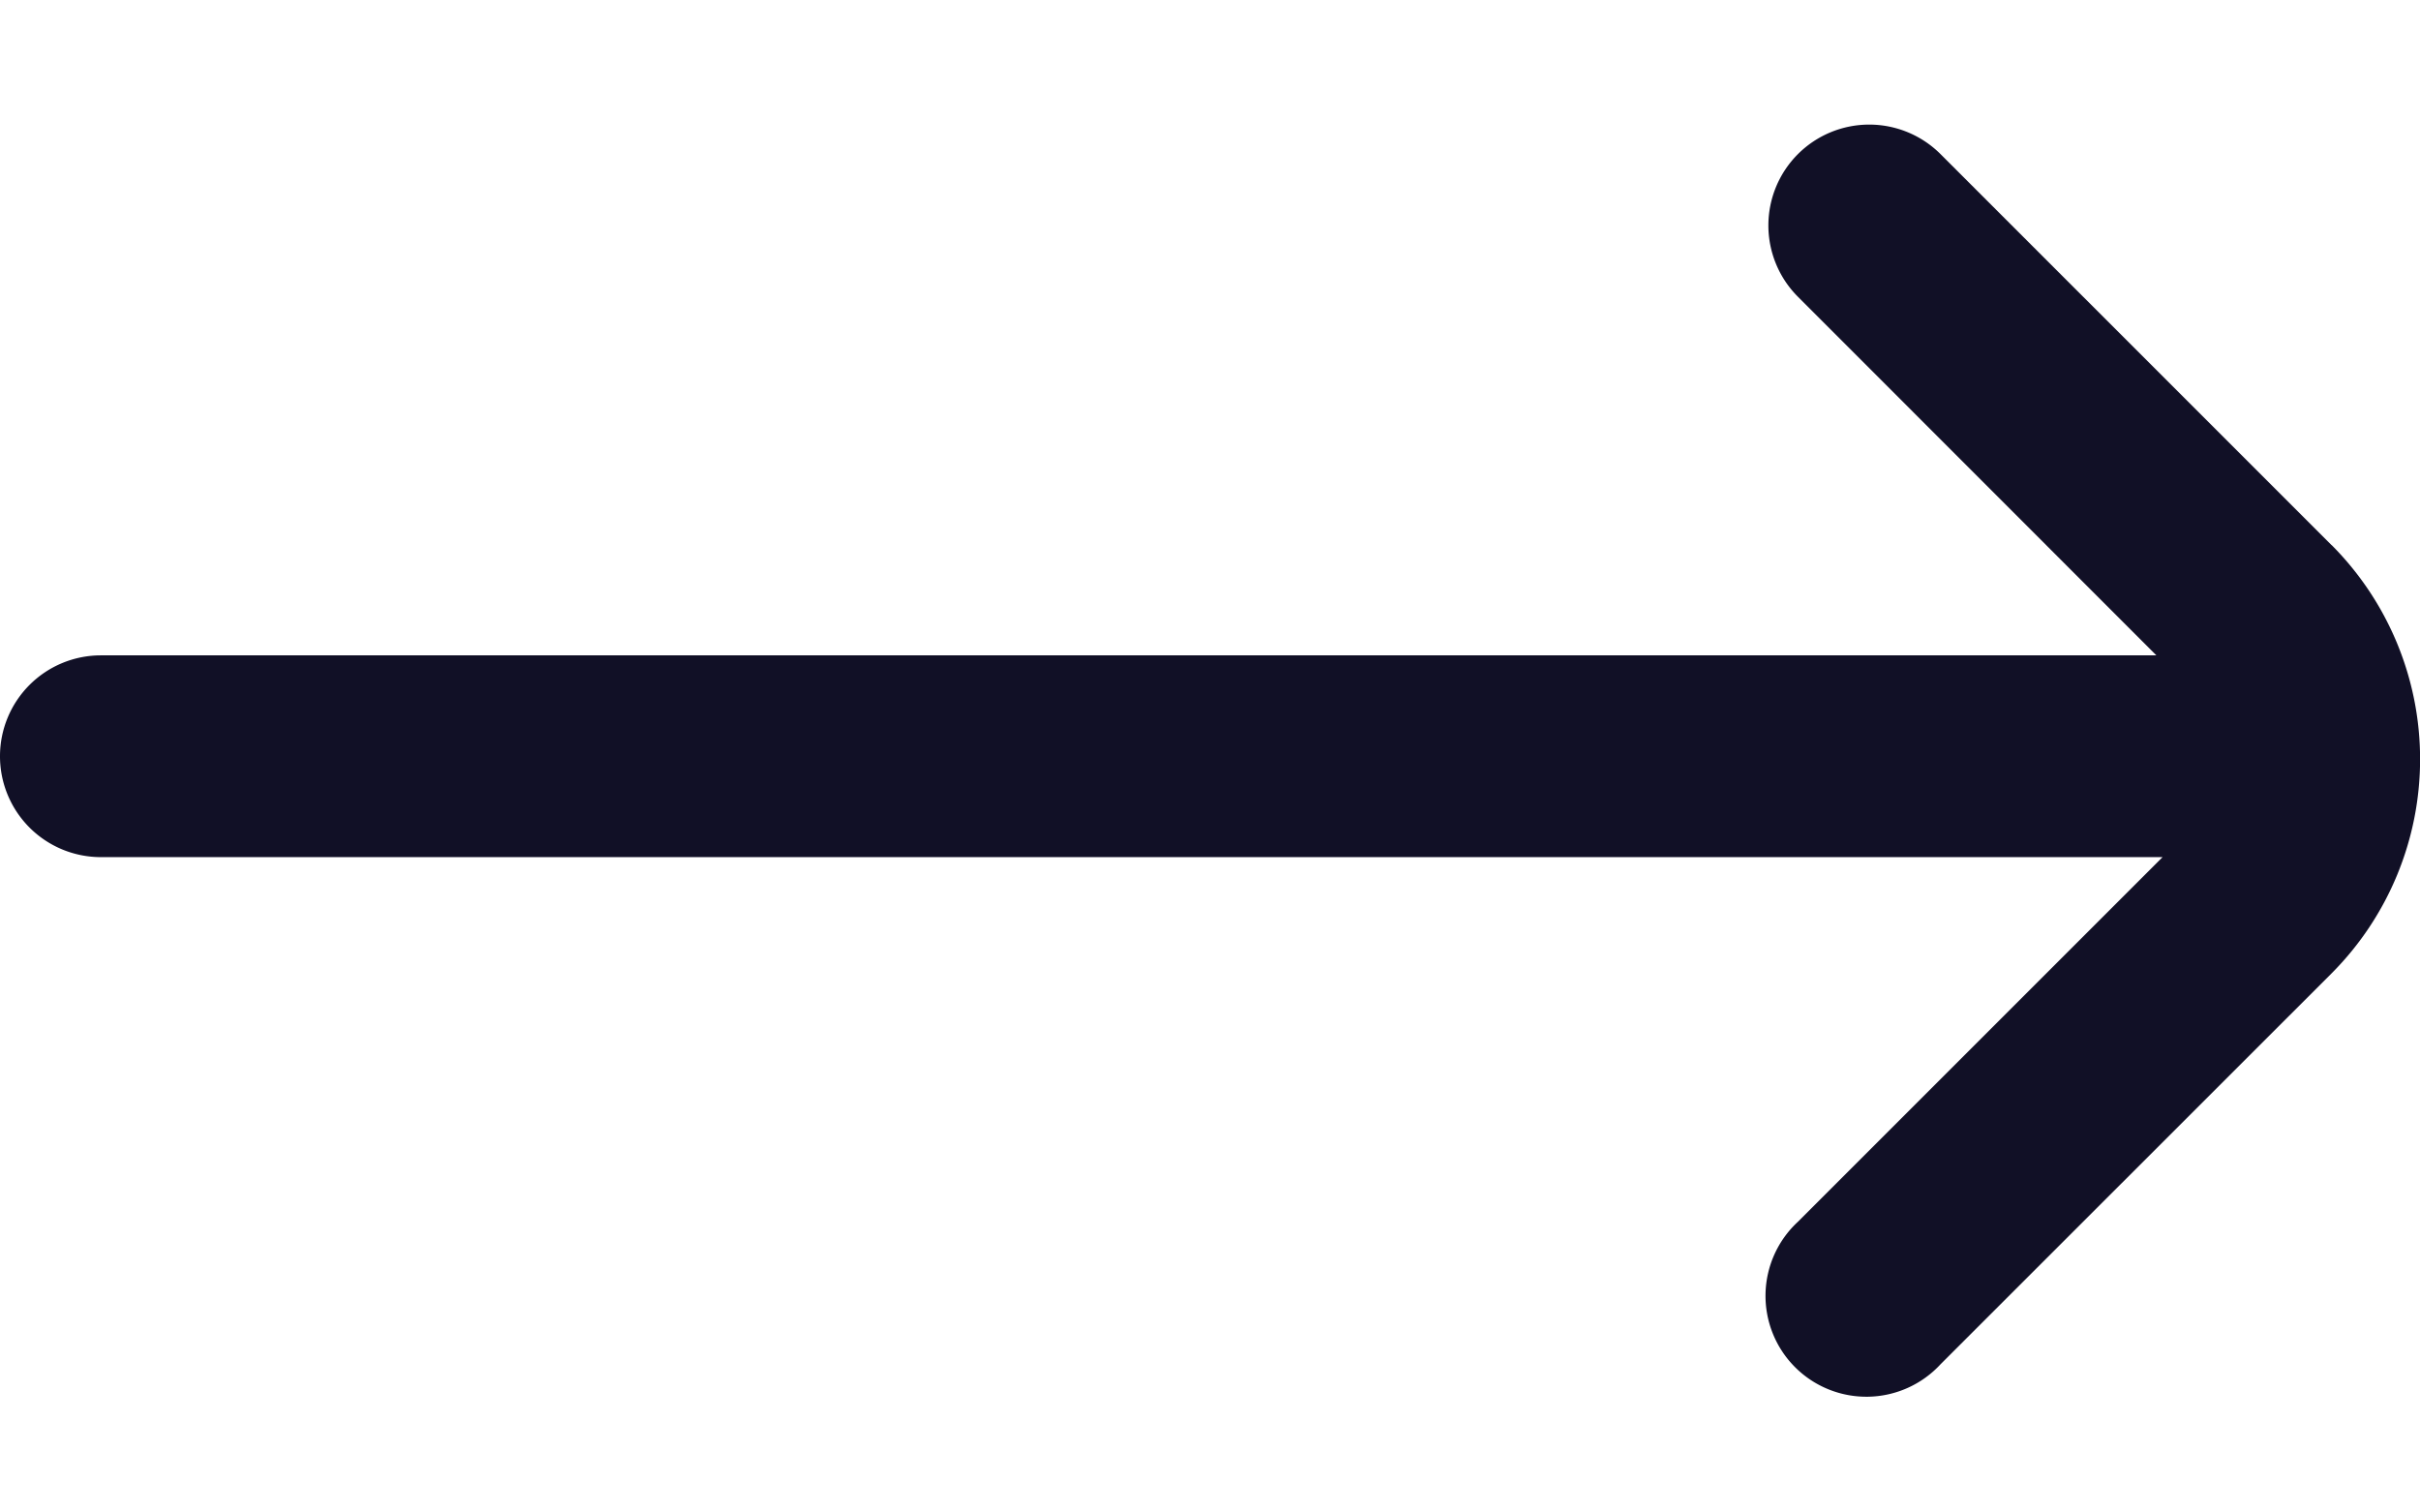 <svg width="16" height="10" fill="none" xmlns="http://www.w3.org/2000/svg"><path d="M15.416 3.605L12.83 1.019a.667.667 0 00-.943 0 .667.667 0 000 .943l2.37 2.371H.667A.667.667 0 000 5a.667.667 0 00.667.667h13.631l-2.41 2.41a.667.667 0 10.942.943l2.587-2.586a2.006 2.006 0 00-.001-2.83z" fill="#111026"/></svg>